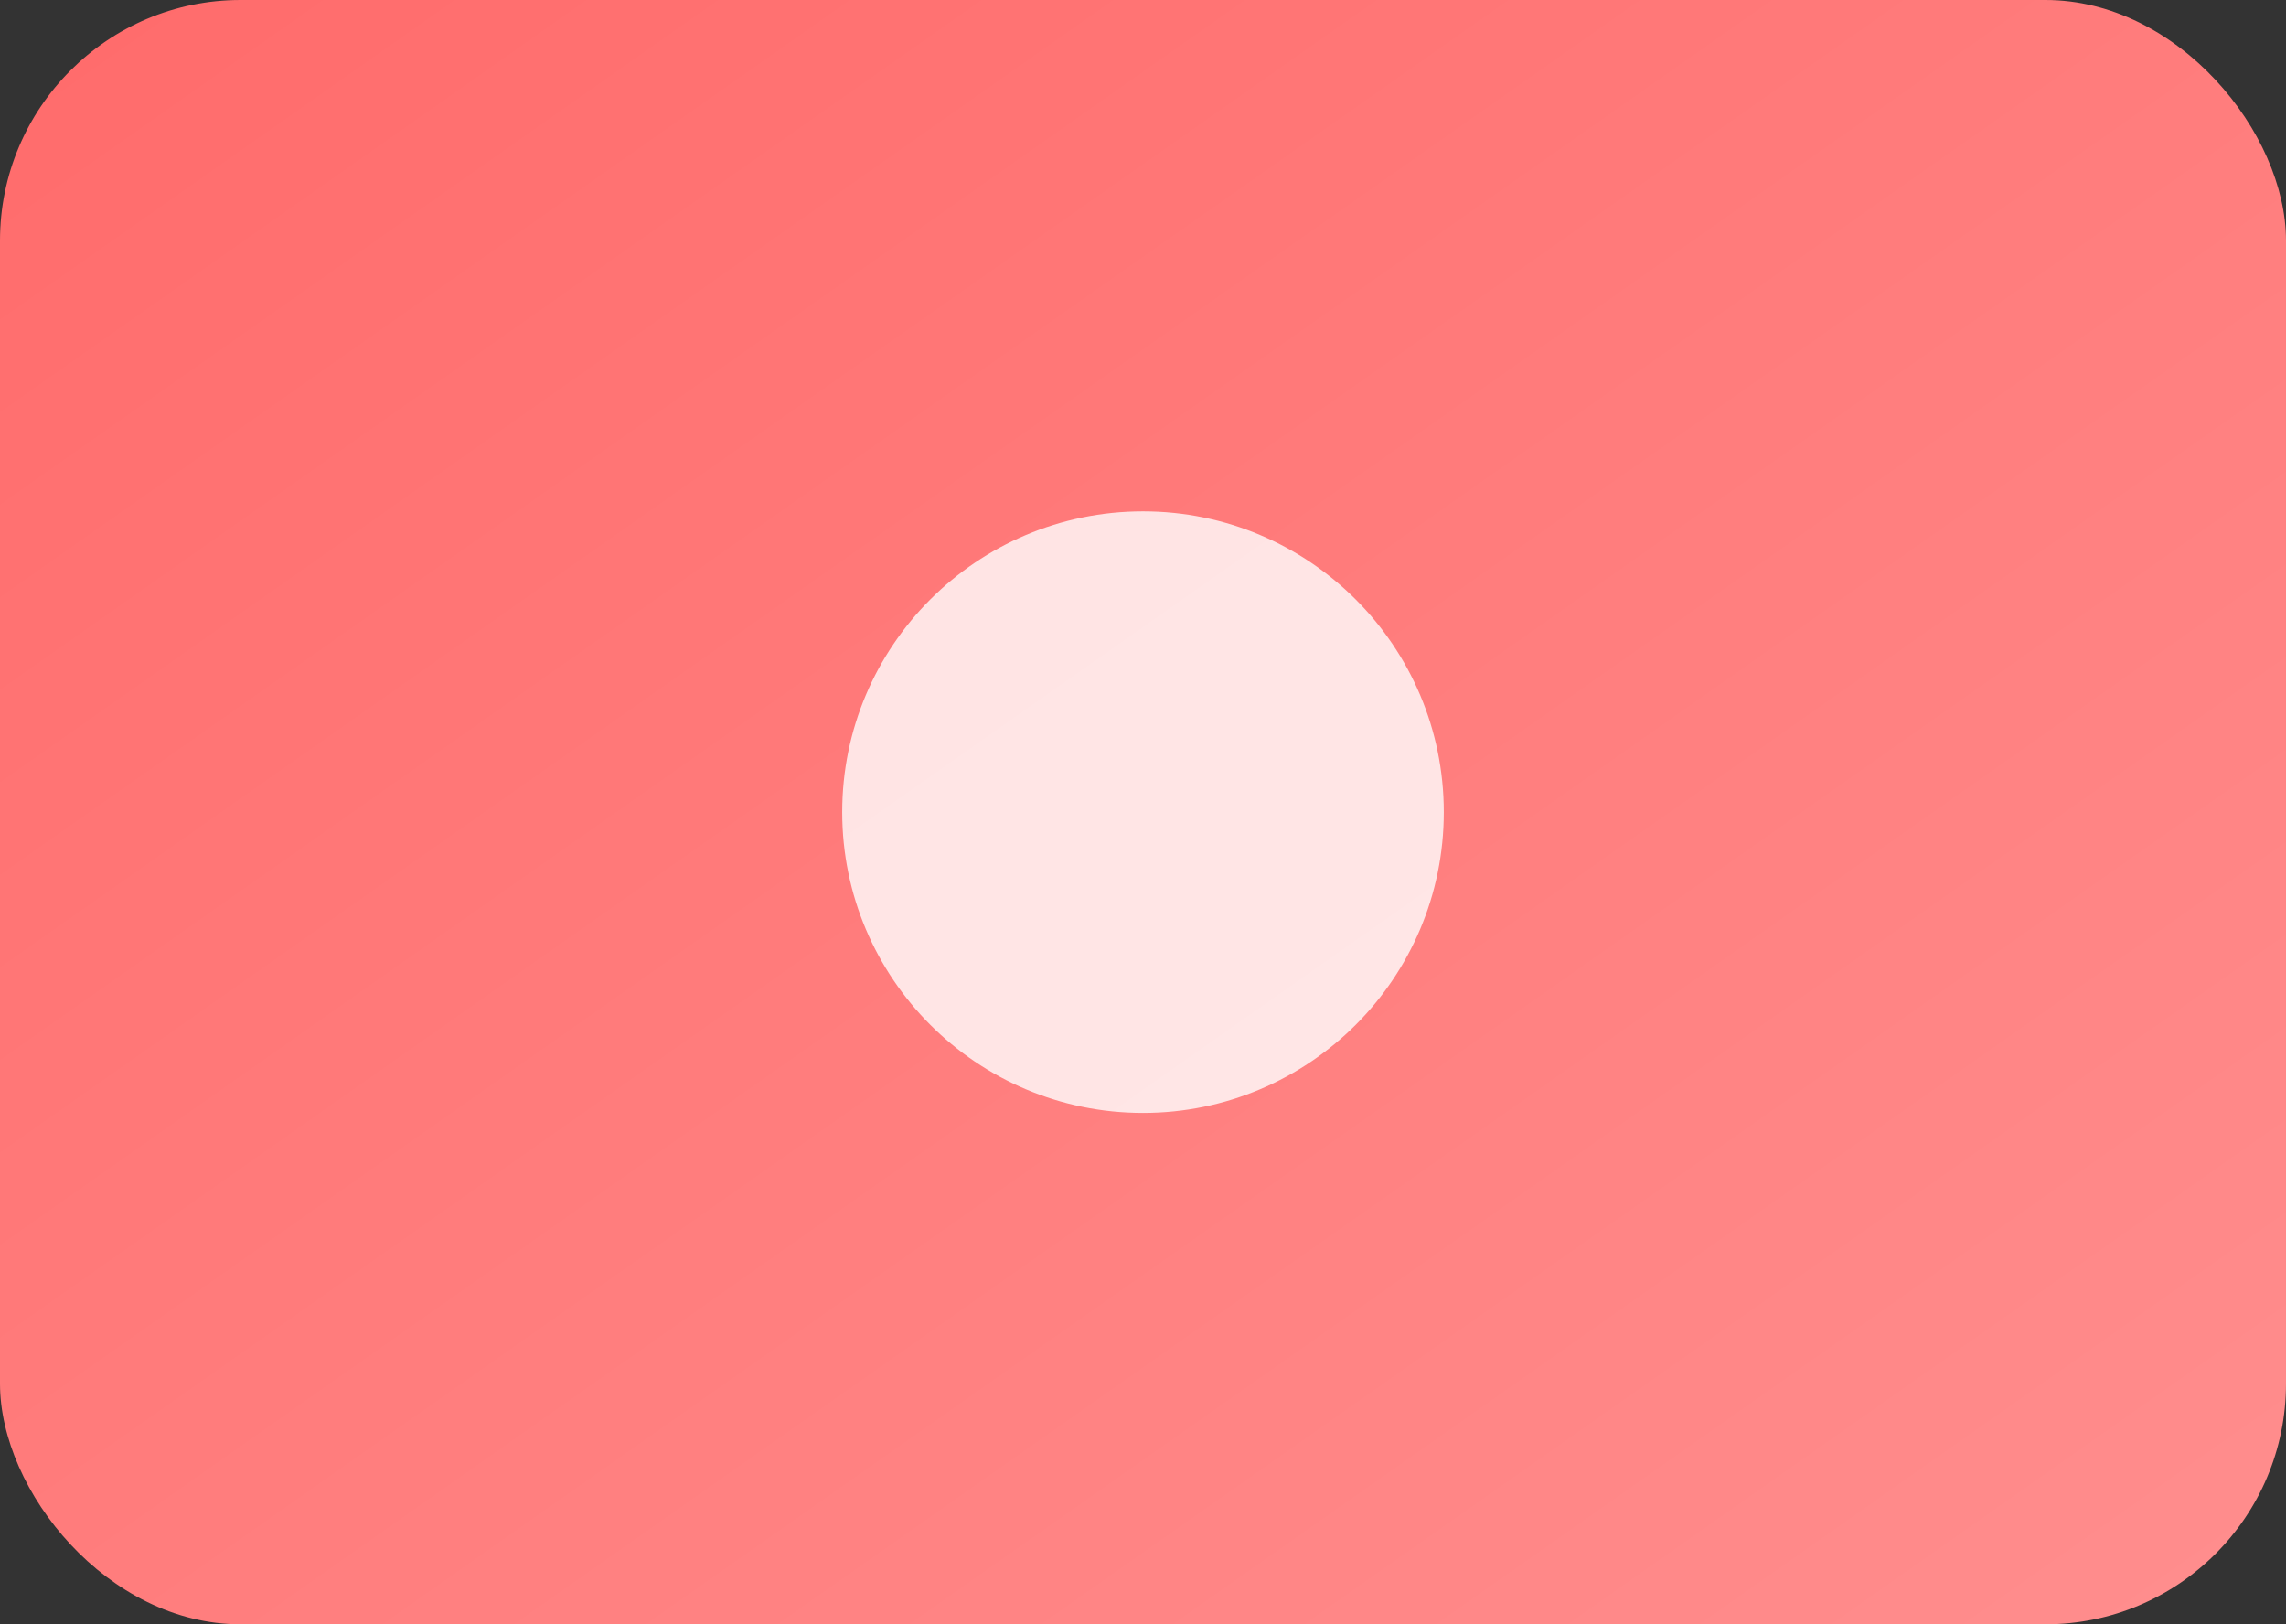 <svg width="76" height="54" viewBox="0 0 76 54" fill="none" xmlns="http://www.w3.org/2000/svg">
    <rect x="0" y="0" width="76" height="54" fill="#333333" stroke="none"/>
    <defs>
        <linearGradient id="status-gradient" x1="0%" y1="0%" x2="100%" y2="100%">
            <stop offset="0%" style="stop-color:#ff6b6b"/>
            <stop offset="100%" style="stop-color:#ff8e8e"/>
        </linearGradient>
    </defs>
    <rect width="76" height="54" rx="8" fill="url(#status-gradient)"/>
    <circle cx="38" cy="27" r="10" fill="#ffffff" opacity="0.8"/>
</svg> 